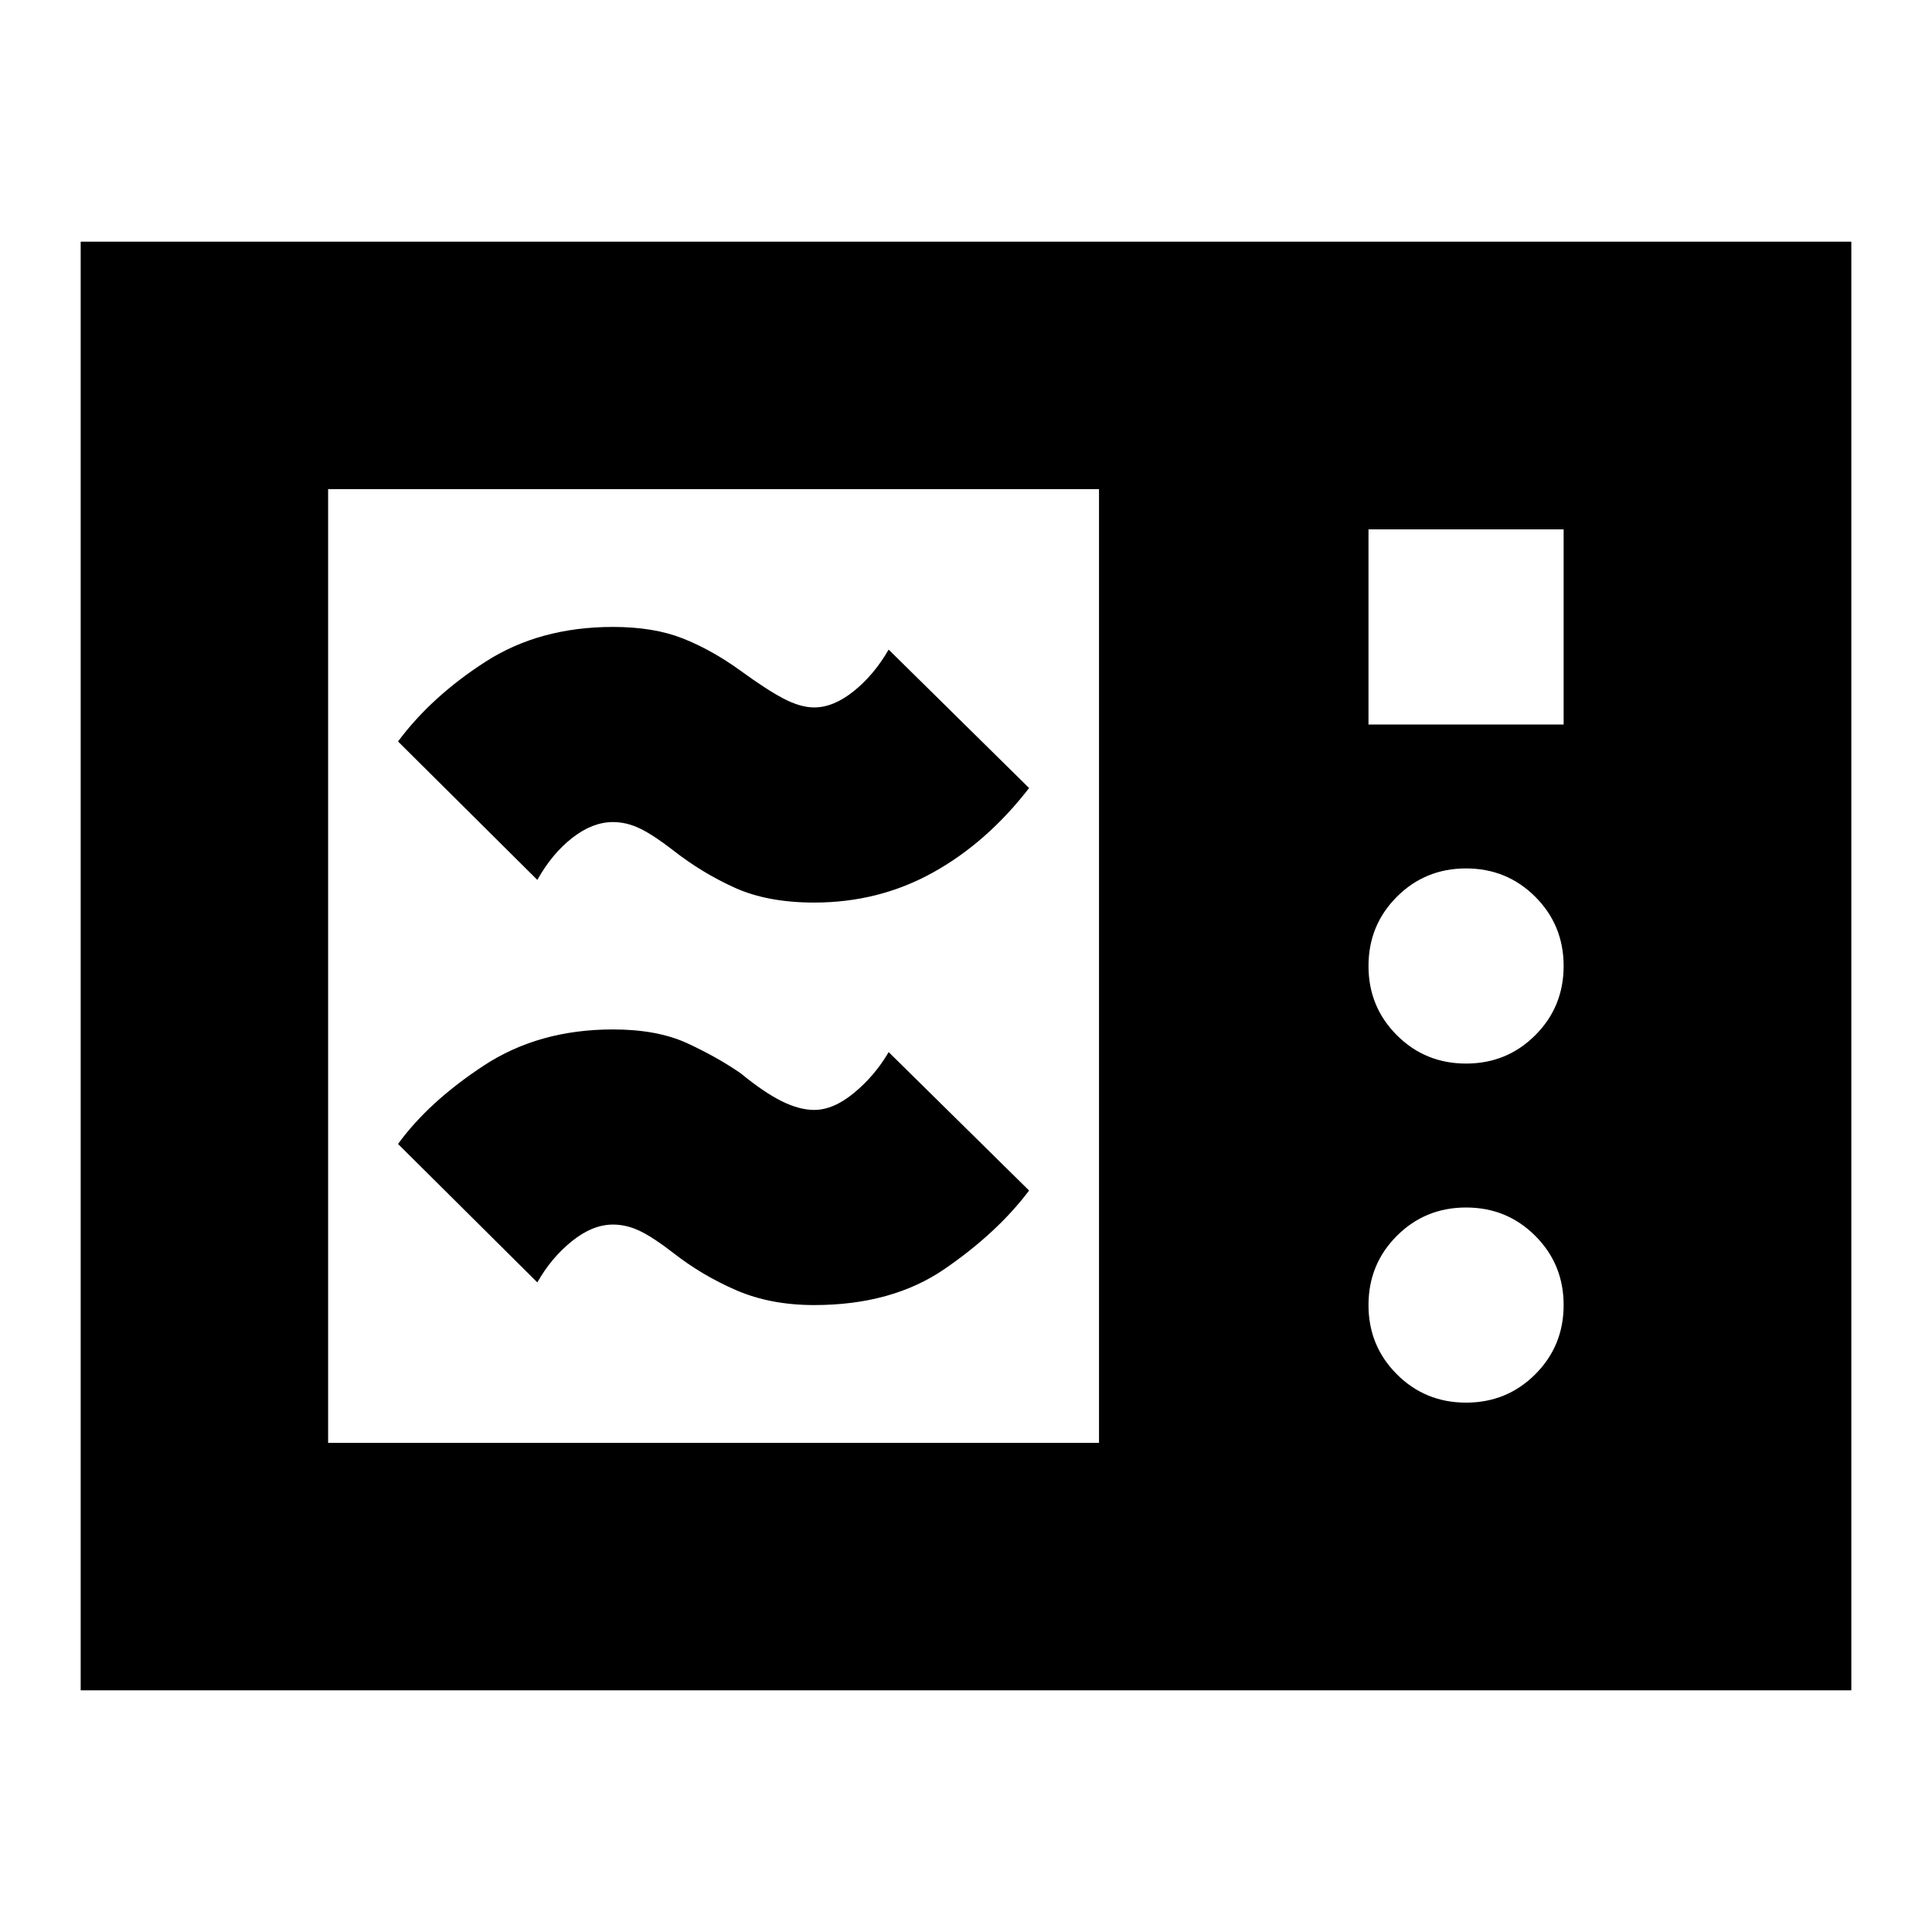 <svg xmlns="http://www.w3.org/2000/svg" height="24" viewBox="0 -960 960 960" width="24"><path d="M40.09-120.09v-719.82h879.82v719.82H40.09Zm122.95-122.95h383.05v-473.92H163.04v473.92ZM680-600h96.96v-96.96H680V-600Zm48.48 168.48q20.3 0 34.39-14.09T776.96-480q0-20.3-14.09-34.39t-34.39-14.09q-20.31 0-34.39 14.09Q680-500.3 680-480t14.09 34.39q14.08 14.09 34.39 14.09Zm0 168.48q20.3 0 34.39-14.09t14.09-34.39q0-20.31-14.09-34.39Q748.78-360 728.48-360q-20.31 0-34.39 14.09Q680-331.83 680-311.52q0 20.3 14.09 34.39 14.08 14.09 34.39 14.09Zm-323.91-48.48q-21.7 0-38.7-7.35-17-7.35-31.44-18.65-9.56-7.44-16.28-10.72-6.72-3.28-13.58-3.28-10.14 0-20.42 8.28-10.28 8.28-17.15 20.46l-69.22-68.79q15.18-20.91 42.55-38.91 27.37-18 64.24-18 22.13 0 37.04 6.92 14.91 6.91 26.48 14.91 11.3 9.3 20.17 13.74 8.87 4.43 16.31 4.43 9.56 0 19.84-8.5 10.29-8.5 17.16-20.24l69.78 68.79q-15.74 20.91-41.89 38.91-26.16 18-64.89 18Zm0-200q-23.14 0-39.42-7.35t-30.72-18.65q-9.56-7.44-16.28-10.72-6.72-3.28-13.58-3.28-10.14 0-20.2 7.85-10.07 7.84-17.37 20.89l-69.22-68.79q16.61-22.34 43.48-39.63 26.87-17.28 63.31-17.28 20.26 0 34.67 5.7 14.41 5.69 28.85 16.13 12.74 9.3 21.17 13.74 8.44 4.43 15.31 4.43 9.56 0 19.63-8.06 10.06-8.07 17.37-20.68l69.78 68.79q-20.92 27.08-47.78 41.99-26.87 14.92-59 14.92Z"/></svg>